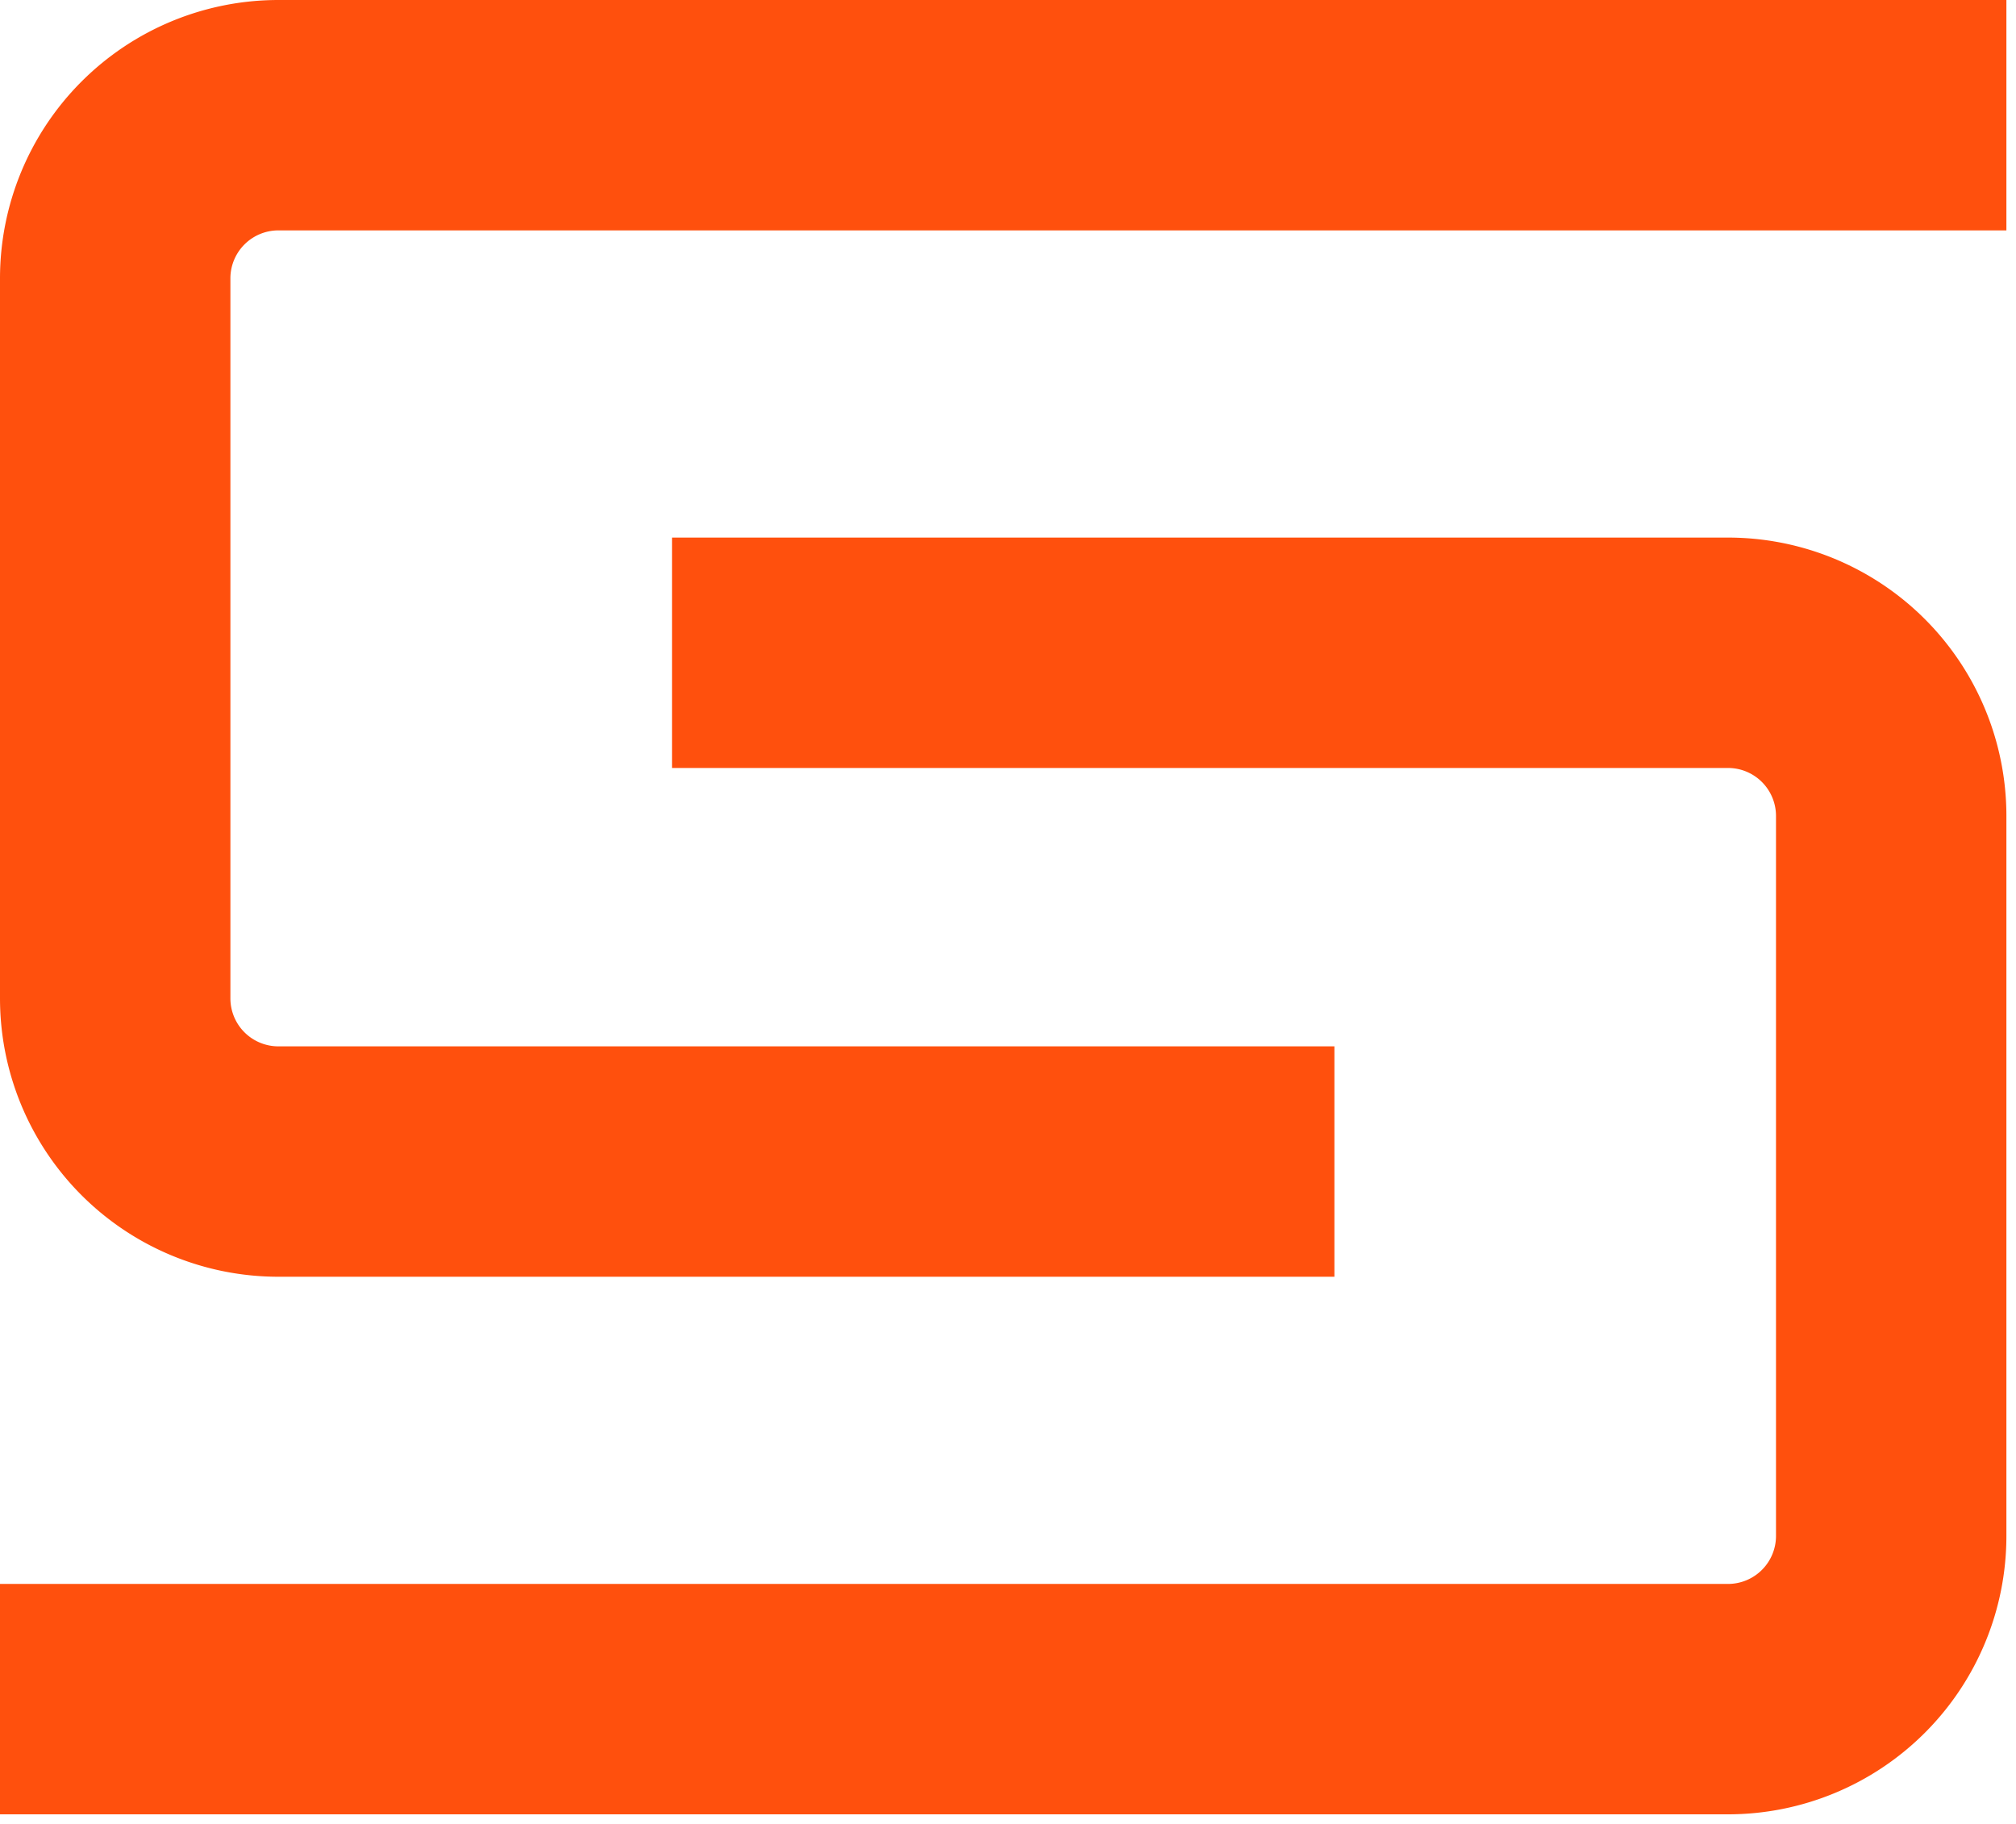 <svg xmlns="http://www.w3.org/2000/svg" width="42" height="38" viewBox="0 0 42 38">
    <g fill="#FF500D" fill-rule="nonzero">
        <path d="M14 11.2h22a5.8 5.8 0 0 1 5.8 5.8v15a5.8 5.8 0 0 1-5.8 5.8H0V33h36a1 1 0 0 0 1-1V17a1 1 0 0 0-1-1H14v-4.8z"/>
        <path d="M27.8 26.6h-22A5.8 5.8 0 0 1 0 20.8v-15A5.8 5.8 0 0 1 5.8 0h36v4.8h-36a1 1 0 0 0-1 1v15a1 1 0 0 0 1 1h22v4.8z"/>
    </g>
</svg>
